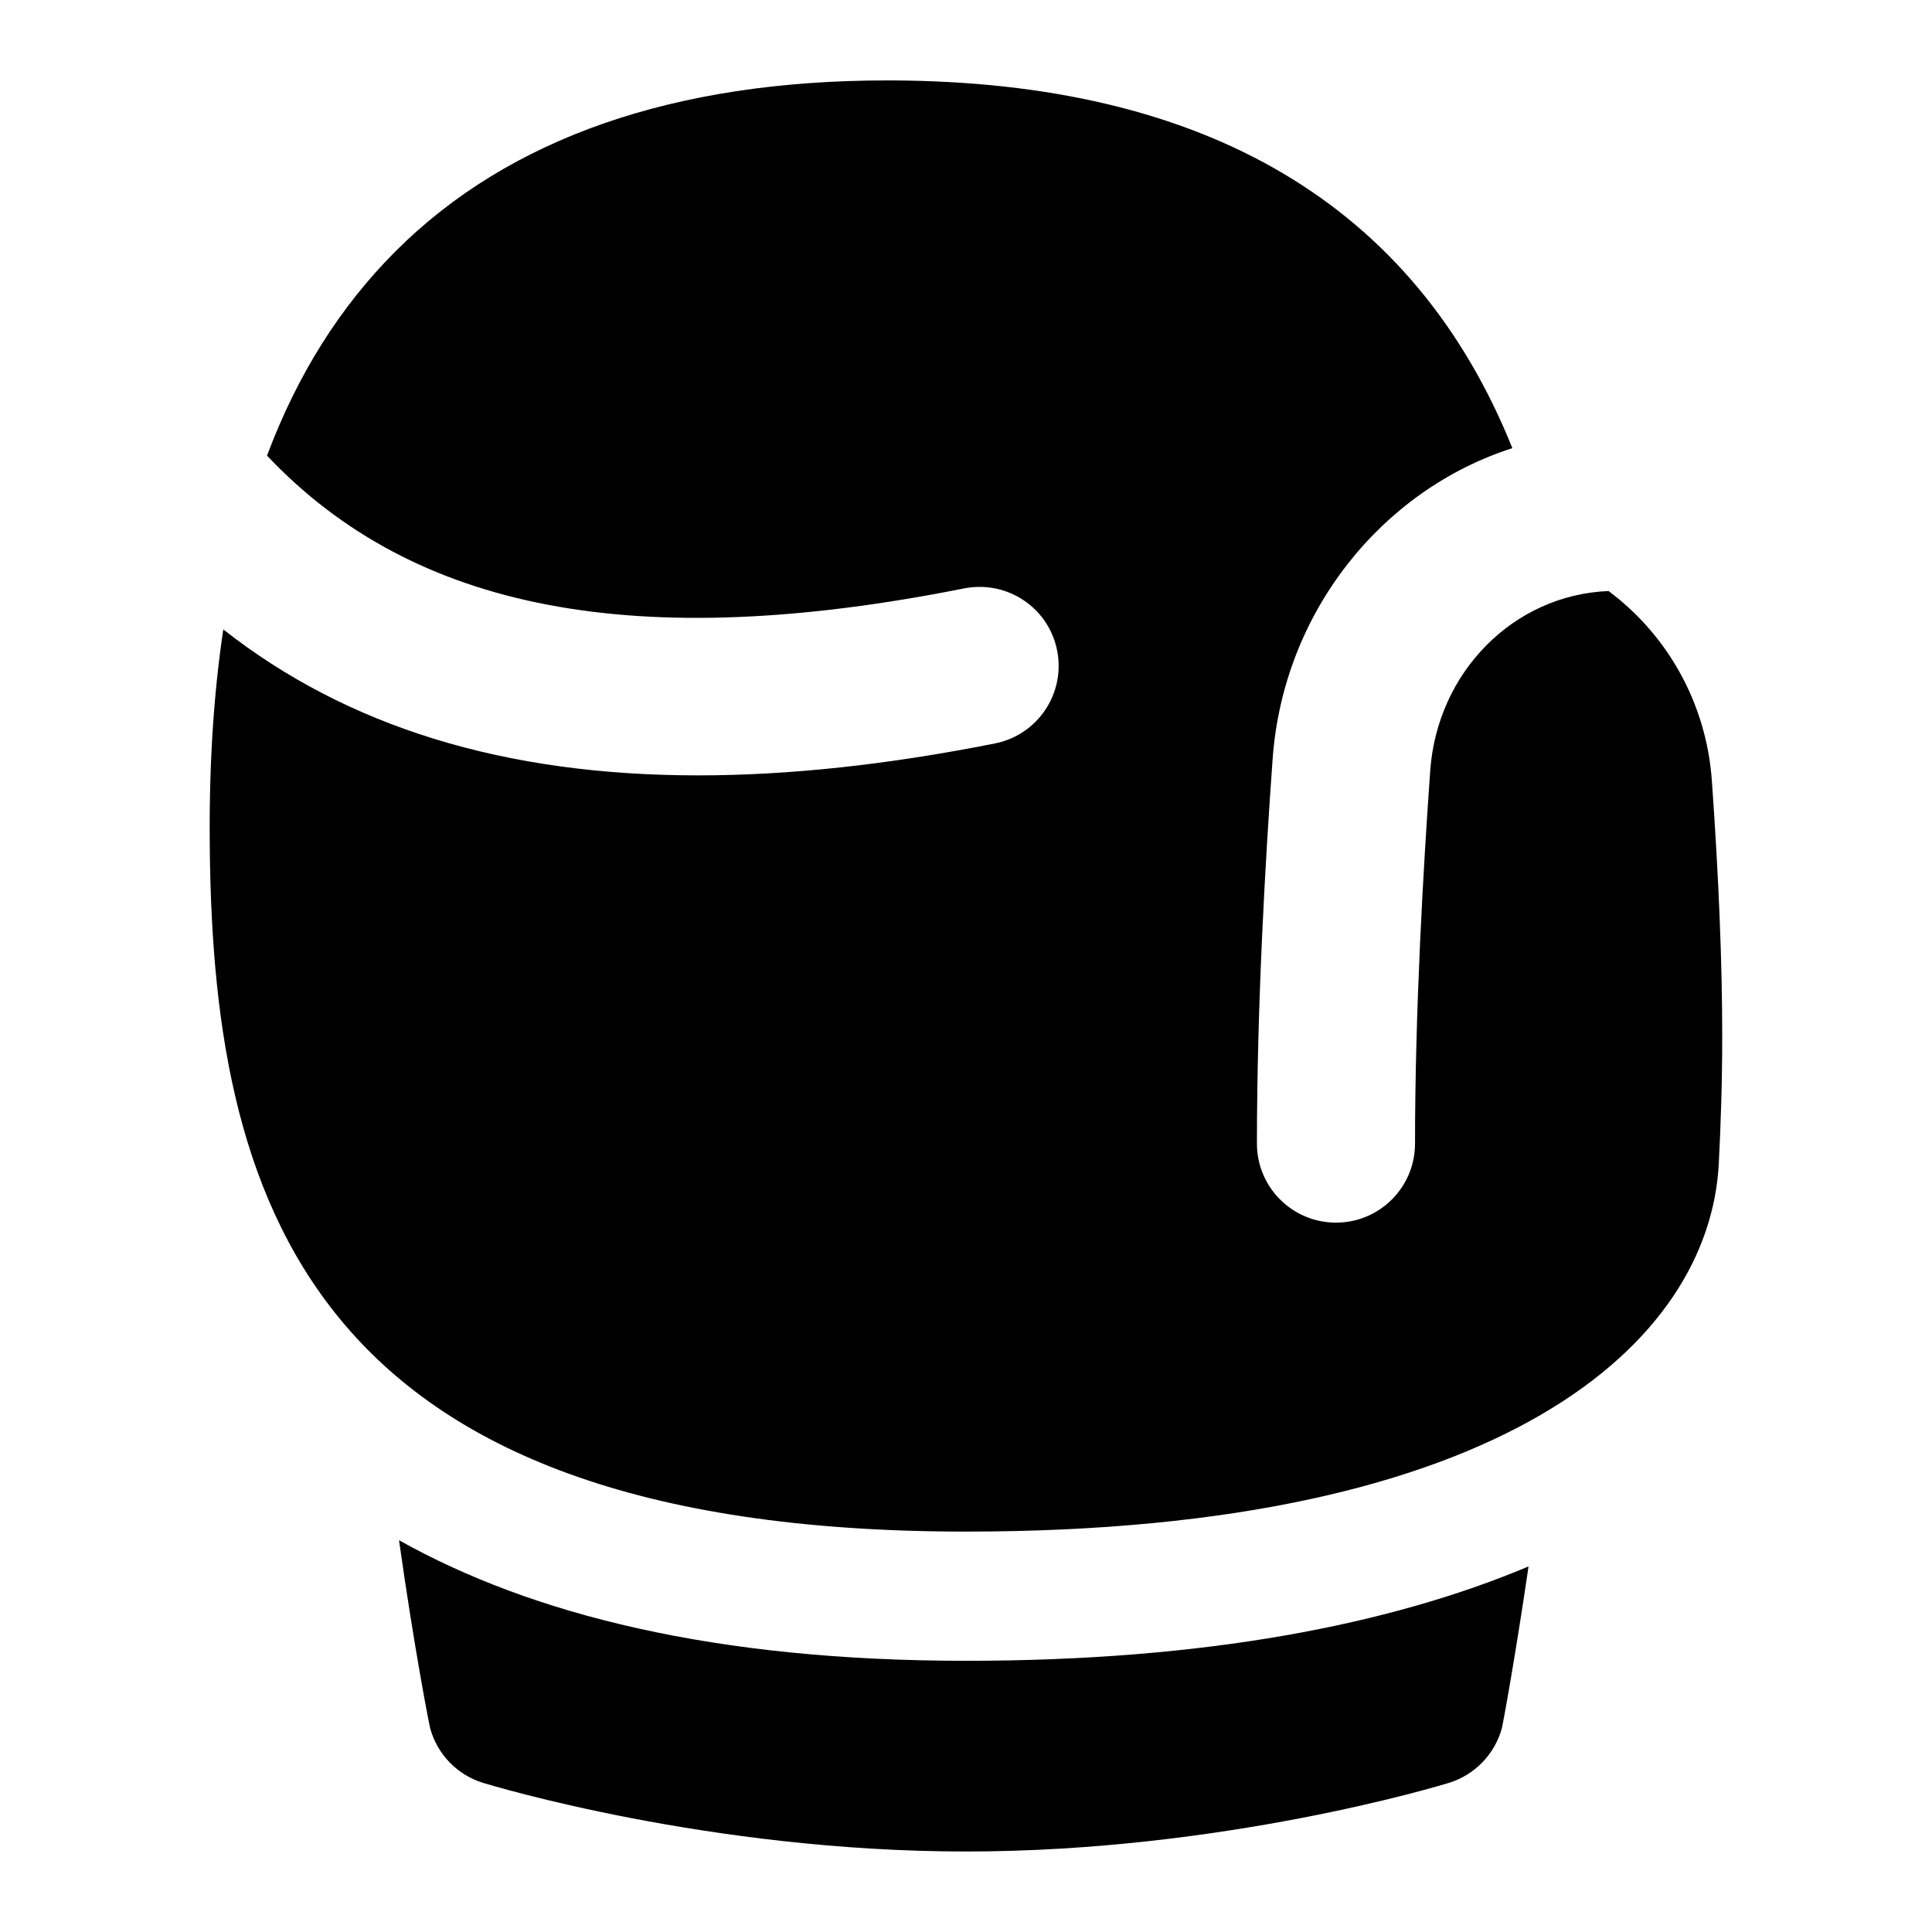 <?xml version="1.0" encoding="UTF-8"?>
<svg xmlns="http://www.w3.org/2000/svg" id="Layer_1" data-name="Layer 1" viewBox="0 0 24 24">
  <path d="M4.957,19.135c.188,1.335,.375,2.294,.388,2.339,.09,.322,.337,.576,.657,.674,.114,.034,2.814,.852,5.998,.852s5.883-.817,5.997-.852c.32-.098,.569-.353,.659-.677,.011-.038,.164-.864,.332-2.012-1.72,.723-4.014,1.172-6.988,1.172-3.117,0-5.39-.572-7.042-1.497Z"/>
  <path d="M21.265,9.695c-.069-.965-.556-1.811-1.283-2.353-1.187,.048-2.127,1.013-2.215,2.228-.086,1.205-.189,2.986-.189,4.636,0,.542-.439,.982-.982,.982s-.982-.44-.982-.982c0-1.708,.105-3.54,.195-4.776,.131-1.828,1.359-3.344,2.978-3.863-1.213-3.018-3.799-4.553-7.712-4.568h-.056c-2.643,0-4.696,.714-6.105,2.122-.687,.687-1.219,1.53-1.597,2.539,1.827,1.933,4.597,2.459,8.661,1.649,.537-.103,1.048,.24,1.154,.771,.106,.532-.24,1.049-.771,1.155-1.332,.265-2.56,.397-3.689,.397-2.403,0-4.357-.601-5.898-1.813-.117,.779-.173,1.628-.169,2.55,.016,4.497,1.165,8.657,9.394,8.657,6.712,0,9.232-2.357,9.352-4.564,.025-.483,.043-1.021,.043-1.594,0-.904-.043-1.972-.129-3.175Z"/>
</svg>
